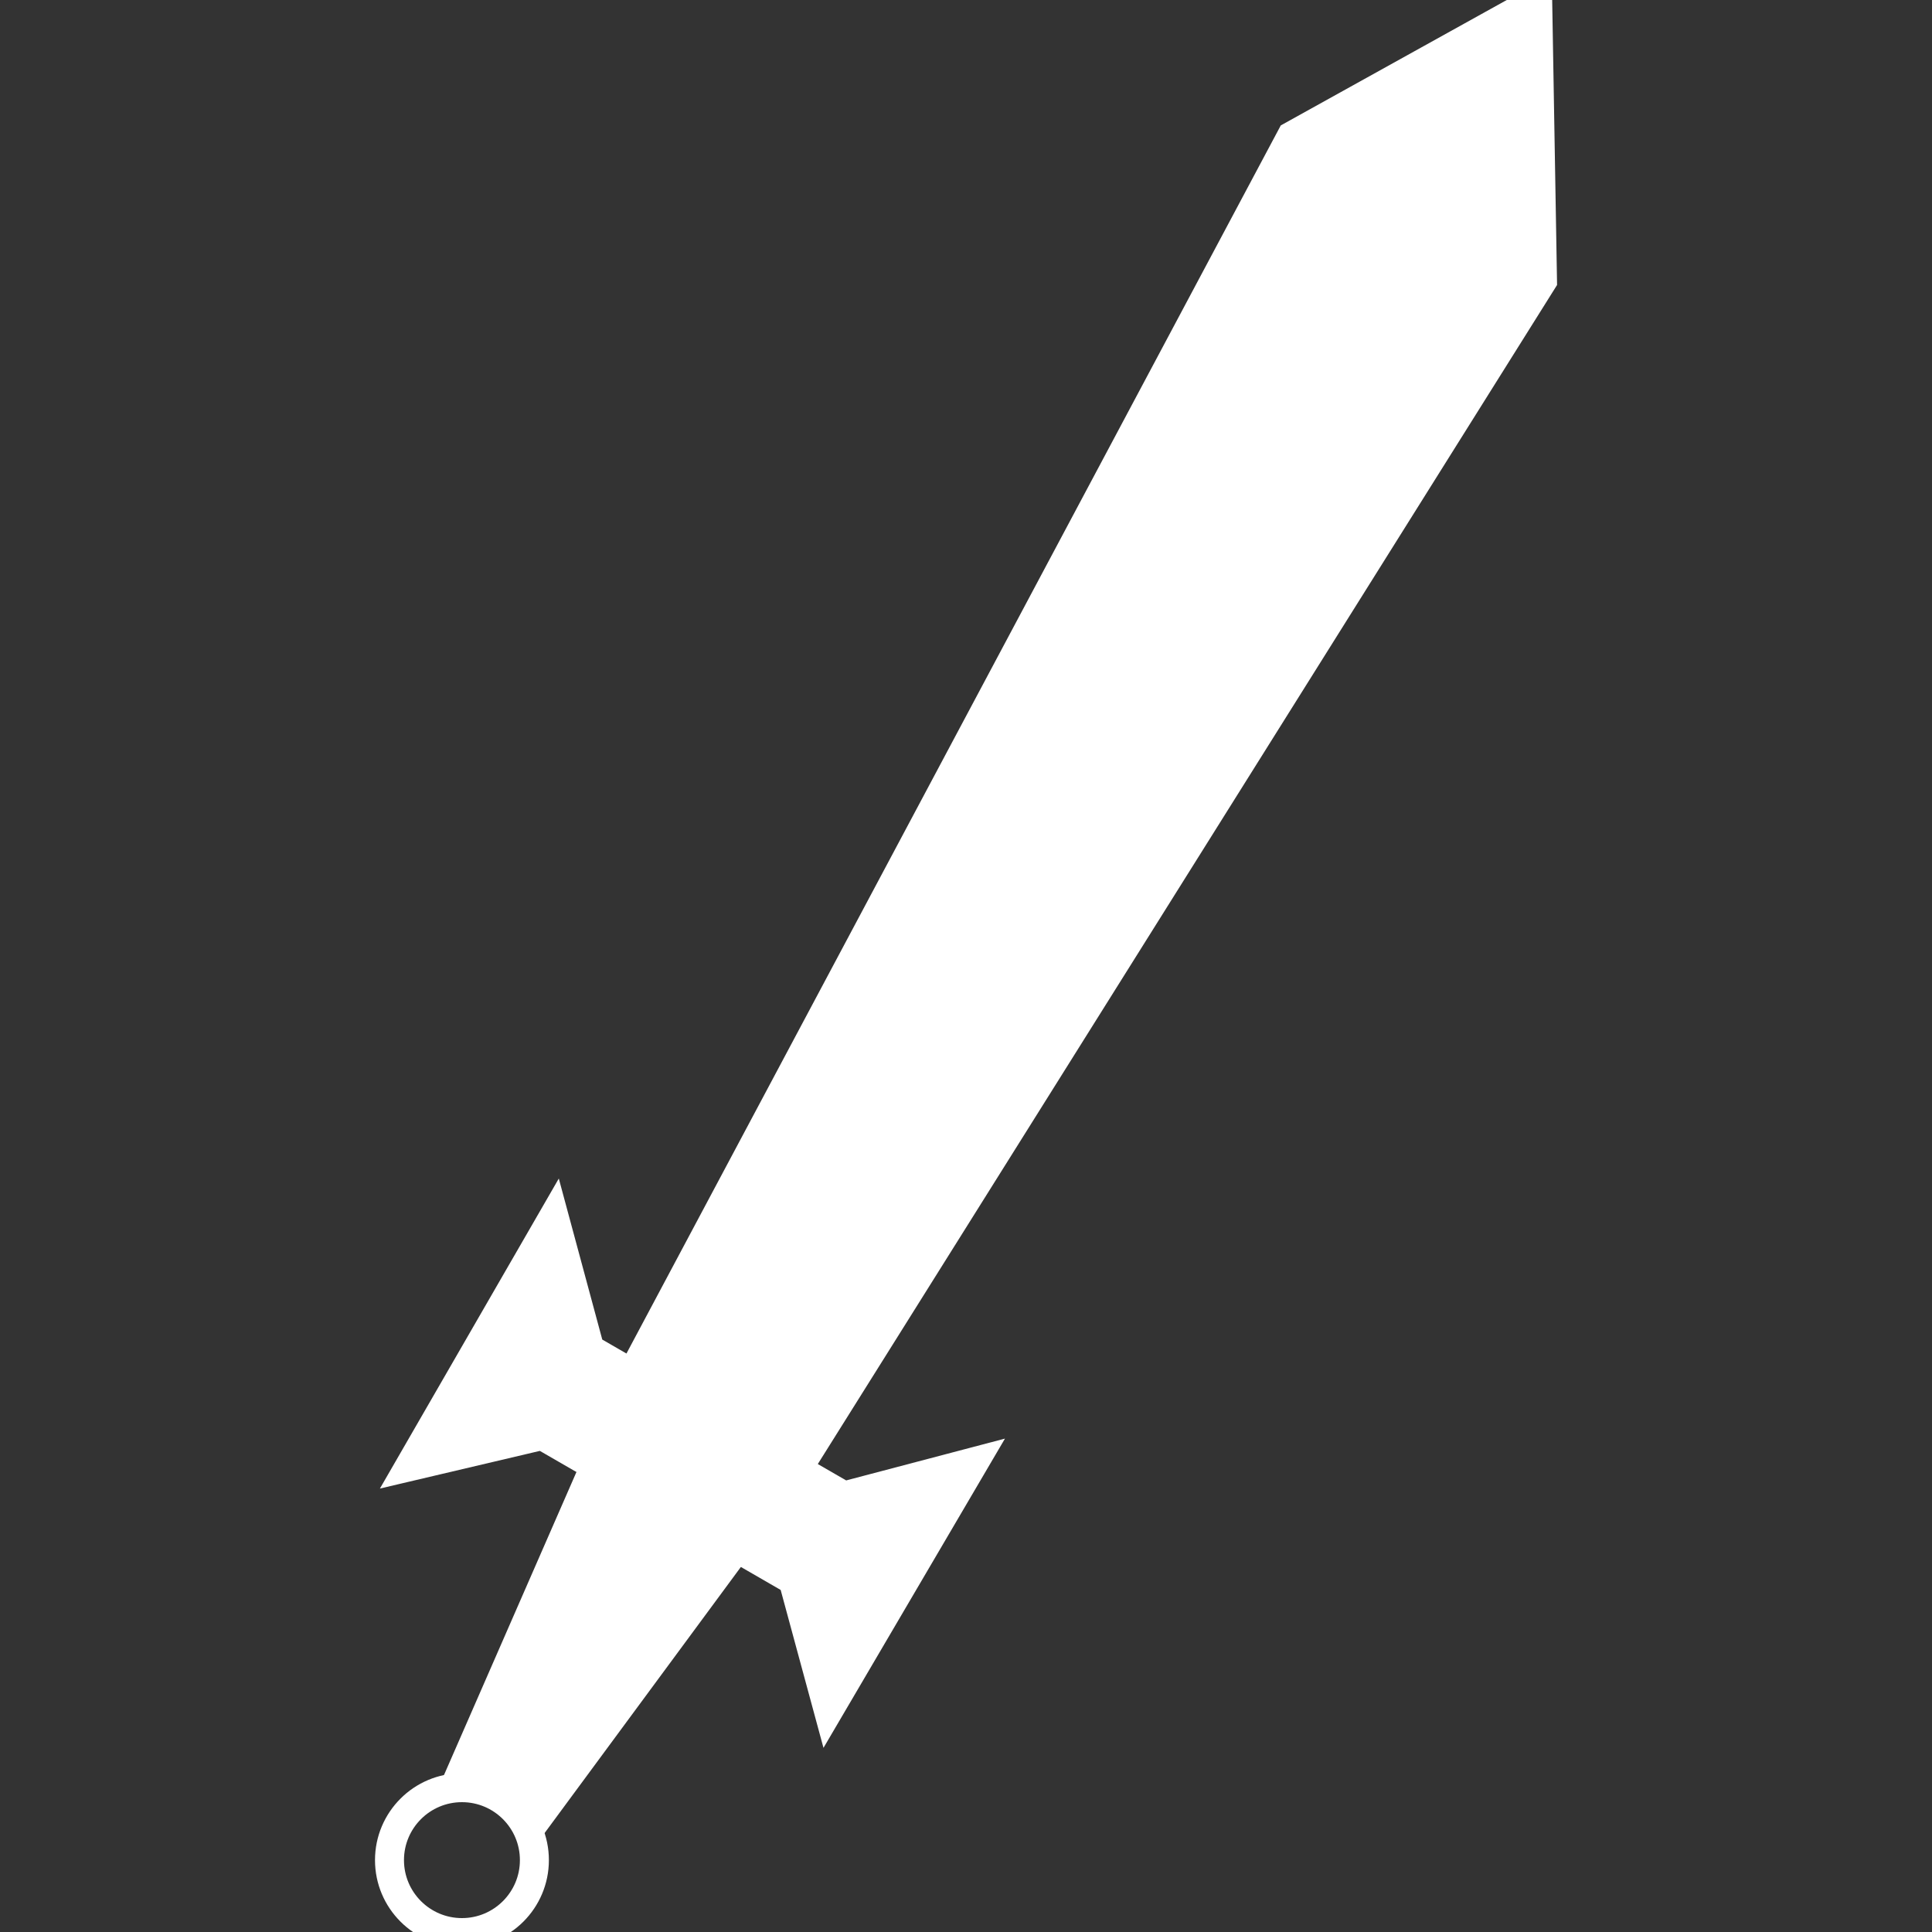 <?xml version="1.0" ?>
<svg enable-background="new 0 0 1000 1000" id="Capa_3" version="1.1" viewBox="0 0 1000 1000"
    xml:space="preserve" xmlns="http://www.w3.org/2000/svg" xmlns:xlink="http://www.w3.org/1999/xlink">
    <rect x="0" y="0" width="1000" height="1000" fill="#333333" stroke="none"/>
    <g>
        <polygon fill="white"
            points="280.6,743 410.5,818 428.8,885.5    504.5,756.5 436.9,774.3 305.3,698.3 286.7,629.4 211.8,759.2  "
            stroke="#ffffff" stroke-miterlimit="10" stroke-width="15" />
        <polyline fill="white" points="327.2,711 668.5,70.4 795.9,-0.3    798.4,145.4 412.8,760.4  " stroke="#ffffff"
            stroke-miterlimit="10" stroke-width="15" />
        <circle cx="239.1" cy="962.8" fill="none" r="37.5" stroke="#ffffff" stroke-miterlimit="10" stroke-width="15" />
        <path fill="white"
            d="M257.2,929.9c10.4,6,16.9,16.3,18.4,27.4l113.3-153.6L302,753.6L226.2,927C236.1,923.6,247.4,924.3,257.2,929.9z" />
        <polyline fill="none" points="654.2,324.7 772.9,139.5 771.4,41.6    767.6,42.5  " stroke="#ffffff"
            stroke-miterlimit="10" stroke-width="15" />
        <polyline fill="none" points="772.5,42.3 774.1,138.8 655.5,322.6  " stroke="#ffffff" stroke-miterlimit="10"
            stroke-width="15" />
    </g>
</svg>